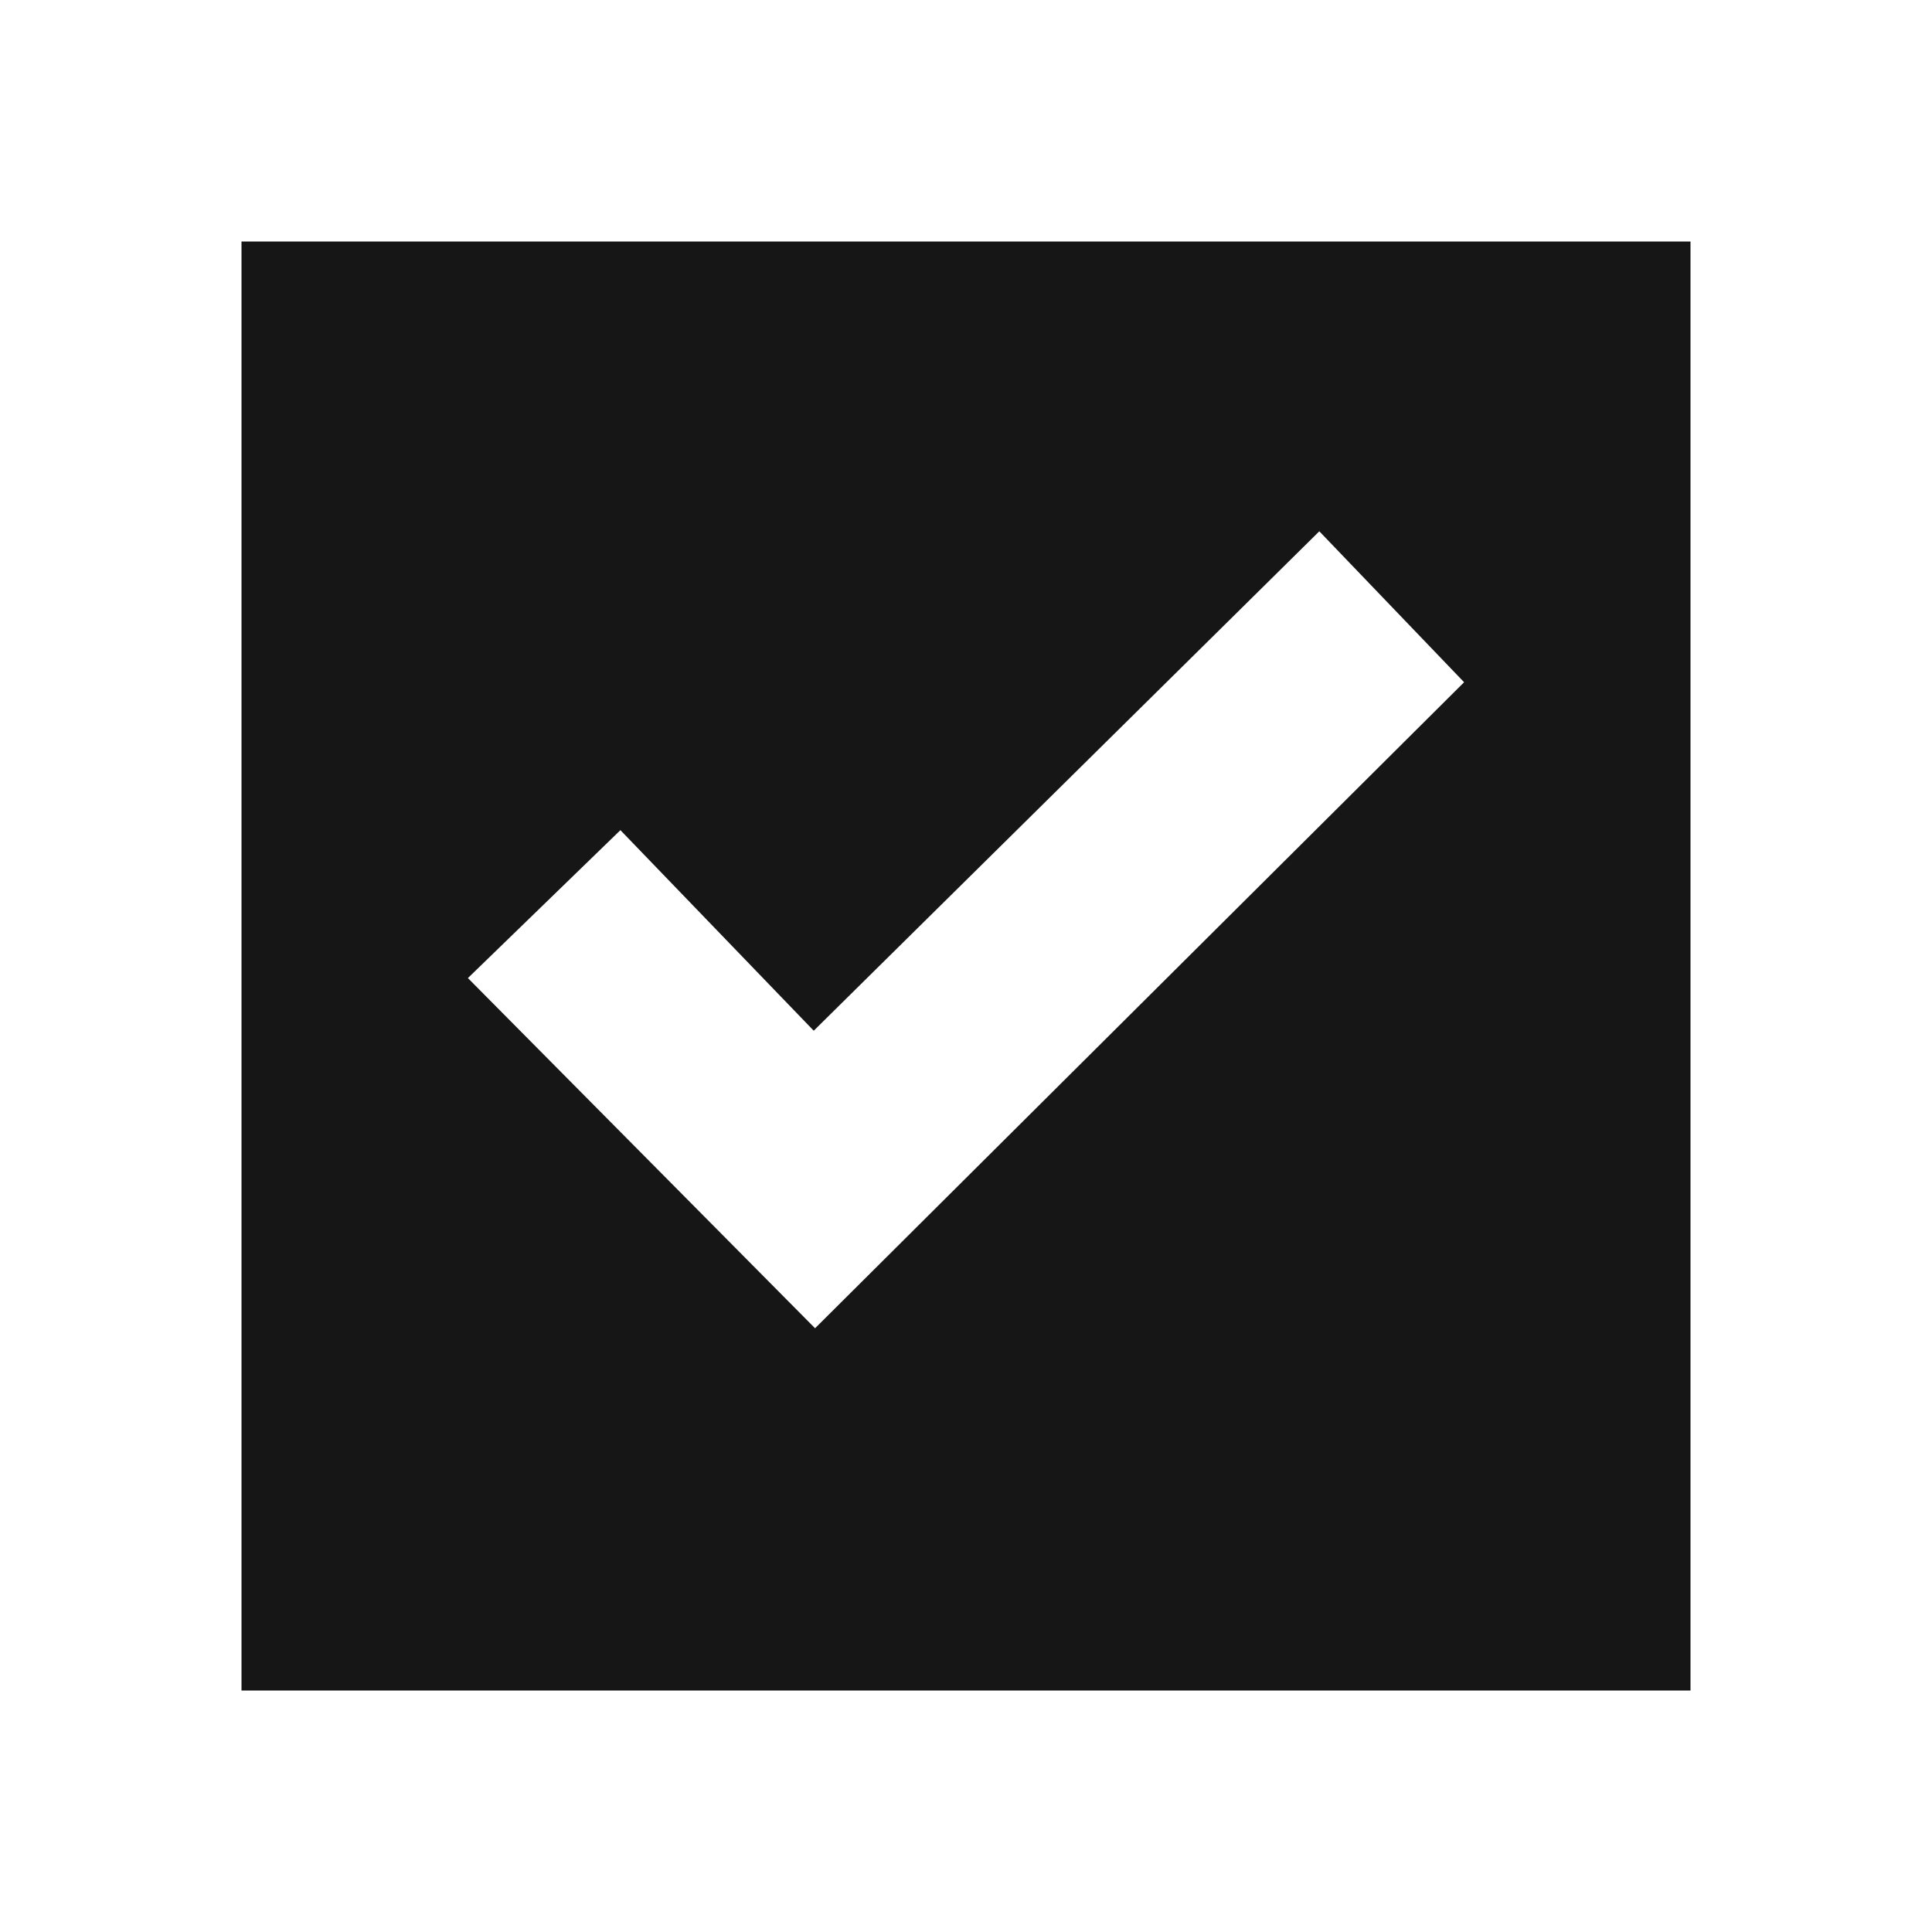 <svg id="Layer_1" data-name="Layer 1" xmlns="http://www.w3.org/2000/svg" viewBox="0 0 16 16"><path d="M2,2V14H14V2Zm4.75,9L3.875,8.1,5.138,6.875l1.601,1.661L10.926,4.4,12.125,5.65Z" style="fill:#161617"/></svg>